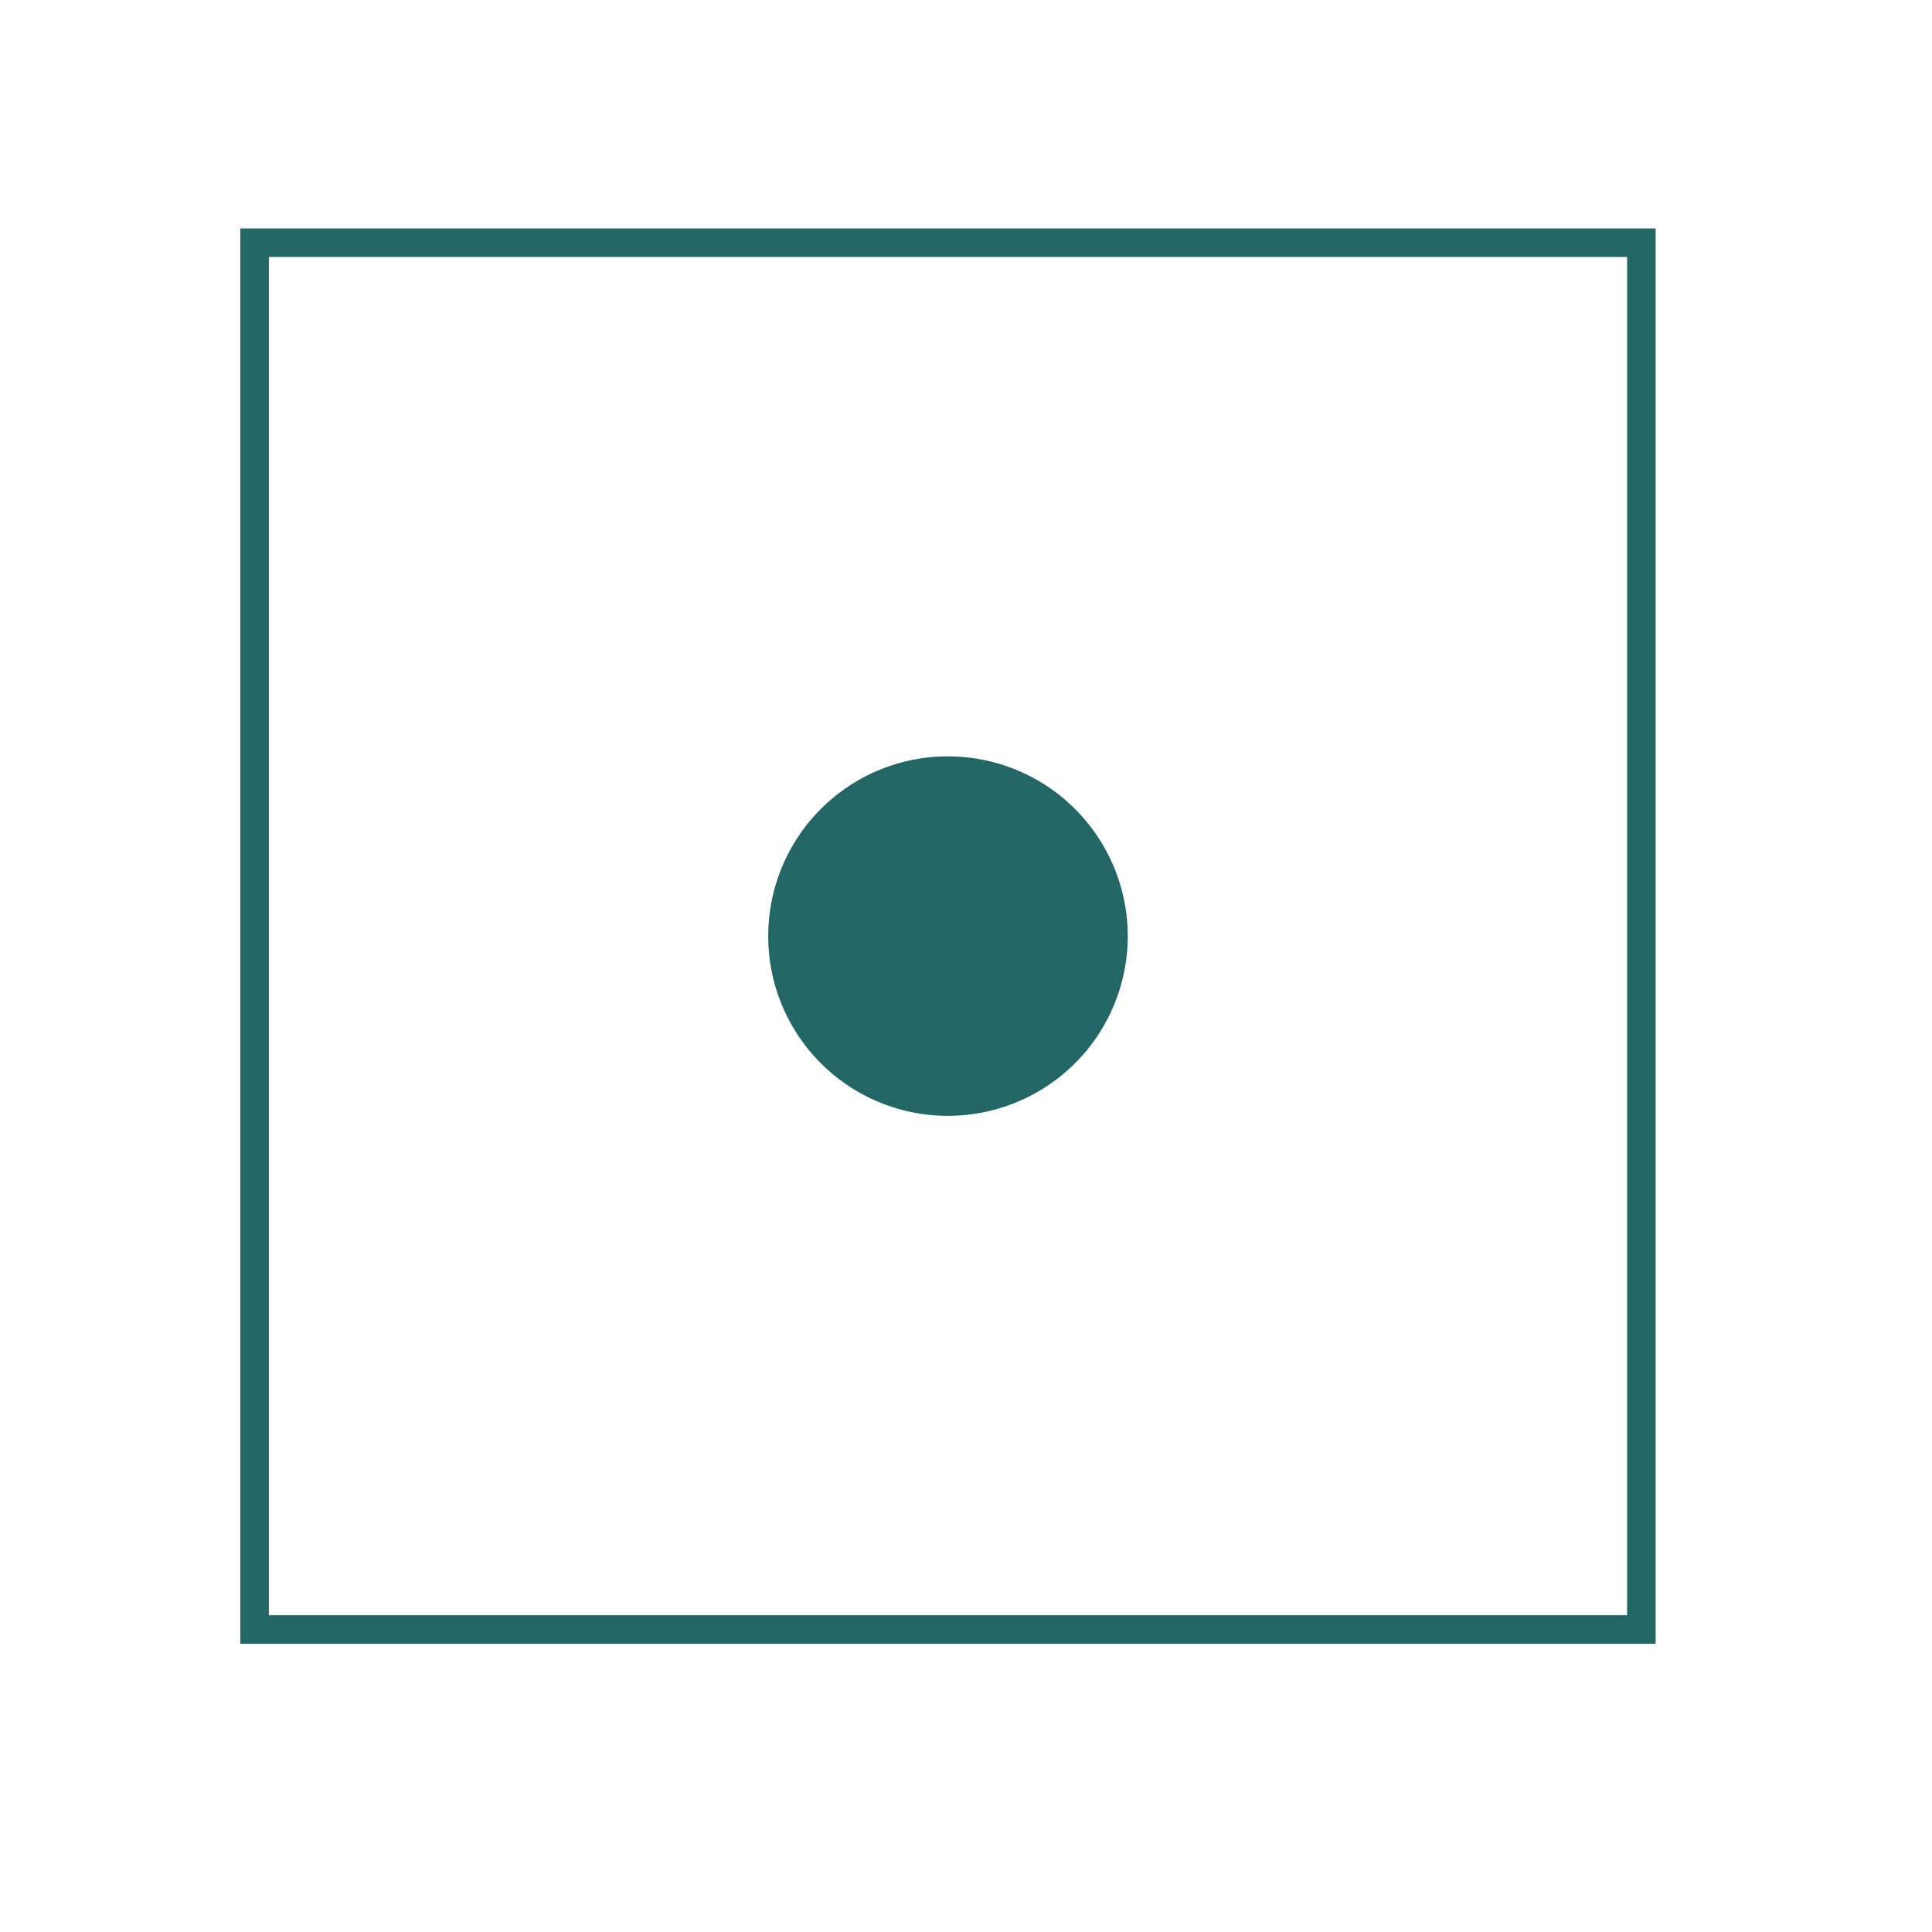 <svg xmlns="http://www.w3.org/2000/svg" width="67.667" height="67.667">
  <defs>
    <path id="a" d="M350.917 58.899l540 1.457V701.5l-540-1.457z"/>
  </defs>
  <defs>
    <path id="b" d="M350.917 58.899l540 1.457V701.5l-540-1.457z"/>
  </defs>
  <path fill="#236666" d="M39.374 32.786a6.174 6.174 0 00-6.178-6.17 6.166 6.166 0 00-6.164 6.17 6.163 6.163 0 006.164 6.17 6.172 6.172 0 006.178-6.17"/>
  <path fill="none" stroke="#236666" stroke-width=".25" stroke-miterlimit="10" d="M39.374 32.786a6.174 6.174 0 00-6.178-6.17 6.166 6.166 0 00-6.164 6.17 6.163 6.163 0 006.164 6.17 6.172 6.172 0 006.178-6.17z"/>
  <path fill="none" stroke="#236666" stroke-miterlimit="10" d="M8.917 8.5h48.571v48.572H8.917z"/>
</svg>